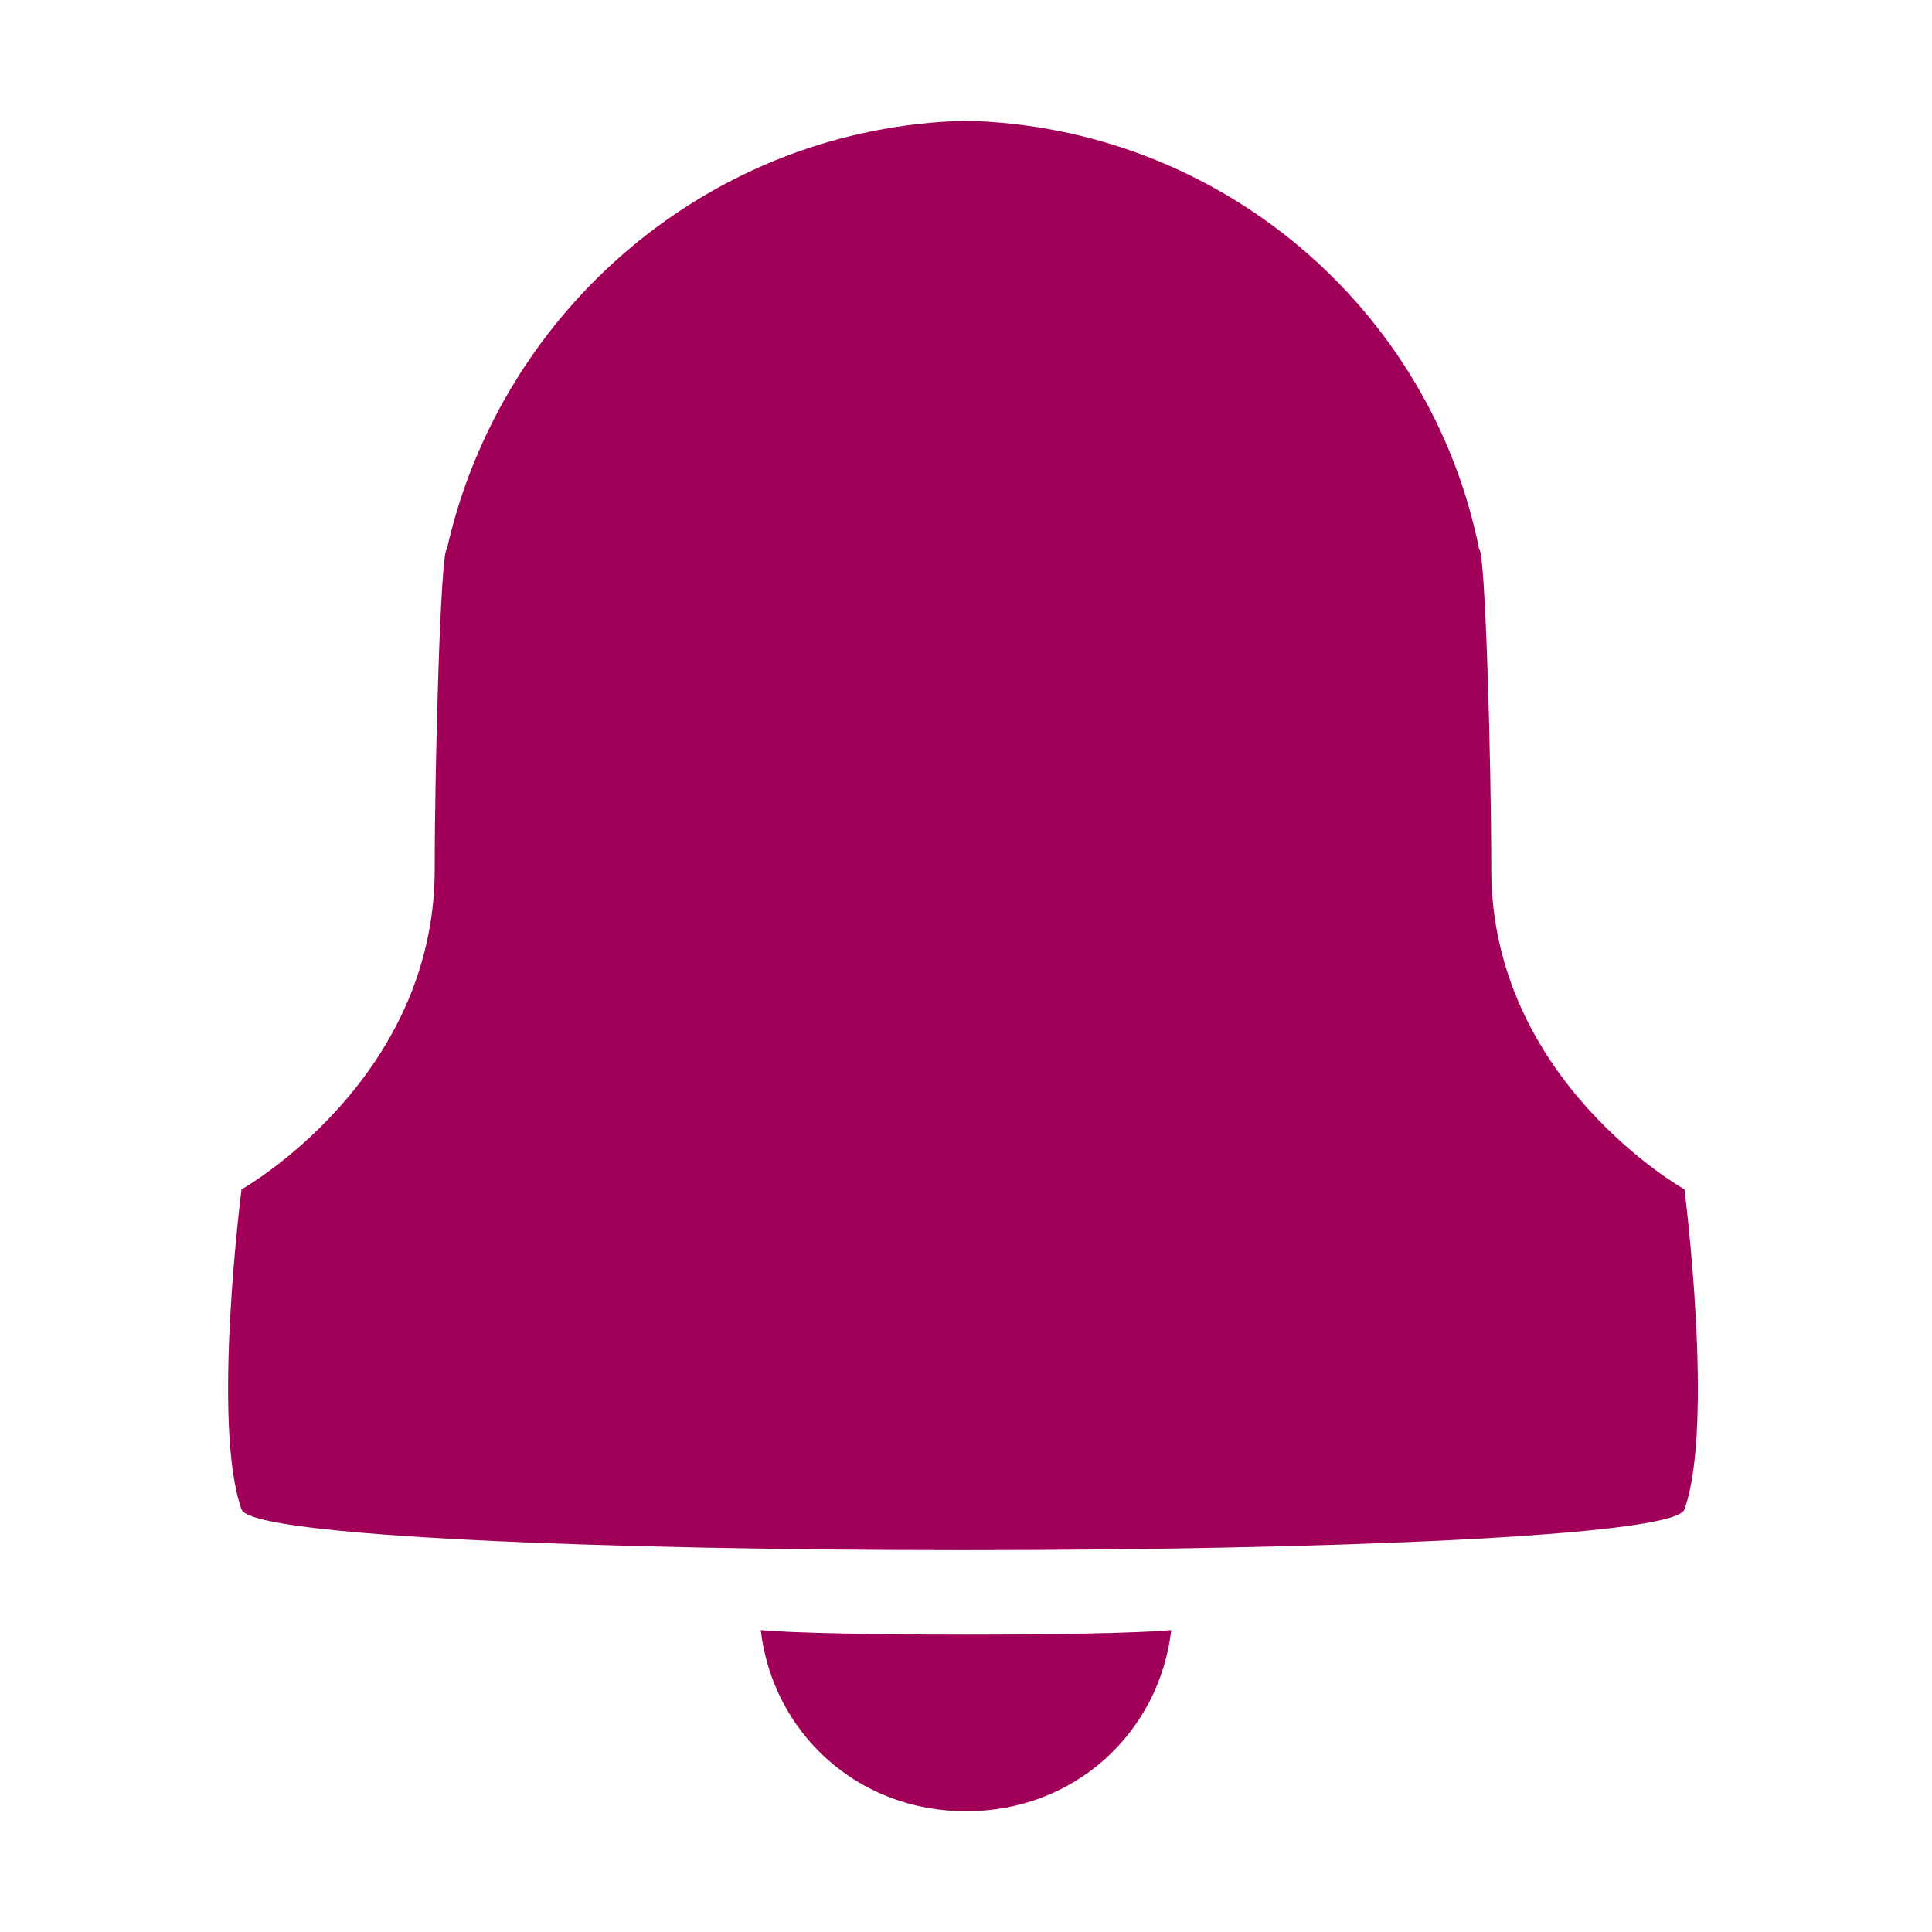 <?xml version="1.0" encoding="utf-8"?>
<!-- Generator: Adobe Illustrator 18.0.0, SVG Export Plug-In . SVG Version: 6.00 Build 0)  -->
<!DOCTYPE svg PUBLIC "-//W3C//DTD SVG 1.1//EN" "http://www.w3.org/Graphics/SVG/1.1/DTD/svg11.dtd">
<svg version="1.1" id="Layer_1" xmlns="http://www.w3.org/2000/svg" xmlns:xlink="http://www.w3.org/1999/xlink" x="0px" y="0px"
	 width="16px" height="16px" viewBox="0 0 32 32" enable-background="new 0 0 32 32" xml:space="preserve">
<g>
	<defs>
		<path id="SVGID_1_" d="M12.6,27c0.2,1.7,1.6,3,3.4,3s3.2-1.3,3.4-3C18.3,27.1,13.7,27.1,12.6,27 M16,2c-4.2,0.1-7.7,3.1-8.6,7.1
			c-0.1,0-0.2,3.5-0.2,5.3c0,3.5-3.2,5.3-3.2,5.3S3.5,23.6,4,25c0.3,0.9,23.6,0.9,23.9,0c0.5-1.4,0-5.3,0-5.3s-3.2-1.8-3.2-5.3
			c0-1.8-0.1-5.3-0.2-5.3C23.7,5.1,20.2,2.1,16,2z"/>
	</defs>
	<clipPath id="SVGID_2_">
		<use xlink:href="#SVGID_1_"  overflow="visible"/>
	</clipPath>
	
		<linearGradient id="SVGID_3_" gradientUnits="userSpaceOnUse" x1="0.586" y1="35.596" x2="1.586" y2="35.596" gradientTransform="matrix(-6.768 0 0 -6.768 23.347 256.919)">
		<stop  offset="0" style="stop-color:#A00057"/>
		<stop  offset="1.FFFFFFe-02" style="stop-color:#A00057"/>
		<stop  offset="1" style="stop-color:#A00057"/>
	</linearGradient>
	<rect x="3.5" y="2" clip-path="url(#SVGID_2_)" fill="url(#SVGID_3_)" width="25" height="28"/>
</g>
</svg>
